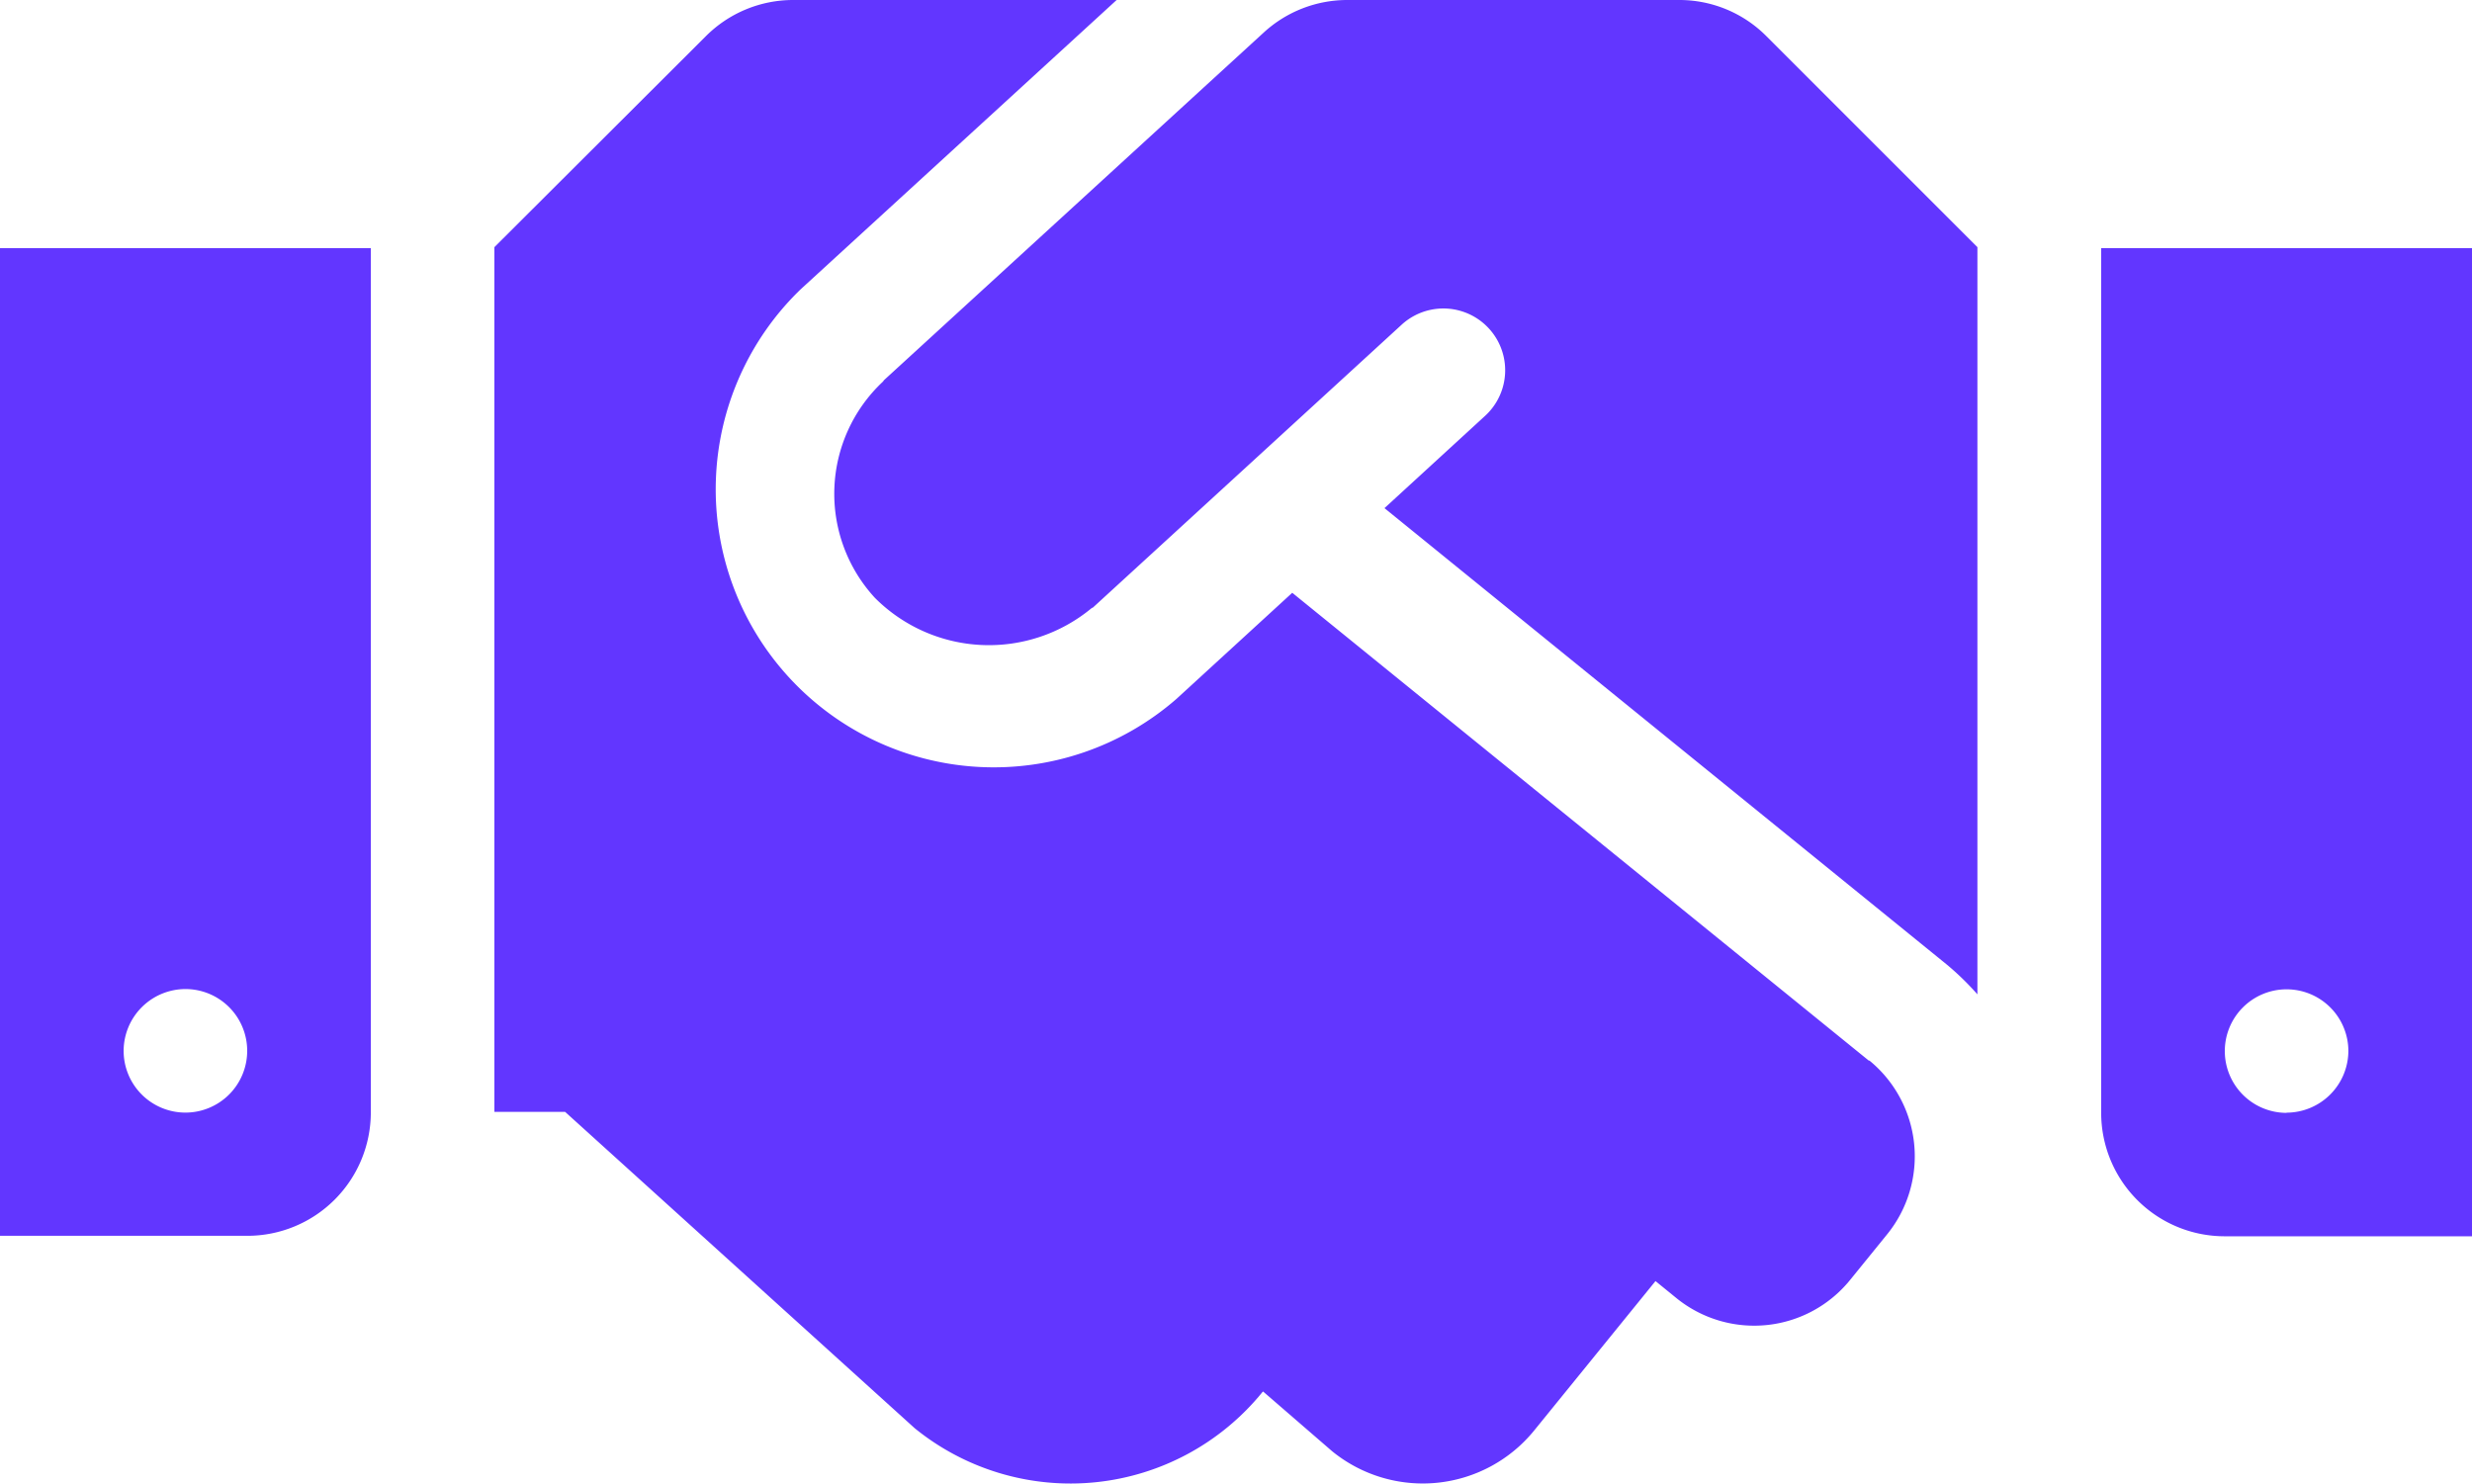 <svg xmlns="http://www.w3.org/2000/svg" width="36.851" height="22.118" viewBox="0 0 36.851 22.118"><defs><style>.a{fill:#6236ff;}</style></defs><path class="a" d="M25.03,64H20.084a1.842,1.842,0,0,0-1.244.484l-5.66,5.182c-.006.006-.012.017-.017.023a2.29,2.29,0,0,0-.121,3.224,2.4,2.4,0,0,0,3.23.155c.006-.006.017-.006.023-.012l4.6-4.215A.921.921,0,1,1,22.139,70.2l-1.5,1.376,8.384,6.806a4.148,4.148,0,0,1,.455.443V67.685l-3.144-3.144A1.829,1.829,0,0,0,25.03,64Zm6.293,3.7V80.589a1.841,1.841,0,0,0,1.843,1.843h3.685V67.7Zm2.764,12.892a.921.921,0,1,1,.921-.921A.924.924,0,0,1,34.087,80.589ZM0,82.425H3.685a1.841,1.841,0,0,0,1.843-1.843V67.7H0Zm2.764-3.679a.921.921,0,1,1-.921.921A.924.924,0,0,1,2.764,78.746Zm25.1,1.071-8.6-6.979-1.727,1.583a4.145,4.145,0,0,1-5.6-6.109L16.646,64H11.821a1.839,1.839,0,0,0-1.3.541L7.37,67.685V80.577H8.424l5.211,4.716a3.684,3.684,0,0,0,5.182-.535l.012-.012,1.031.892a2.14,2.14,0,0,0,3.011-.311L24.679,83.1l.311.253a1.84,1.84,0,0,0,2.591-.271l.547-.674a1.846,1.846,0,0,0-.265-2.6Z" transform="translate(0 -64)"/></svg>